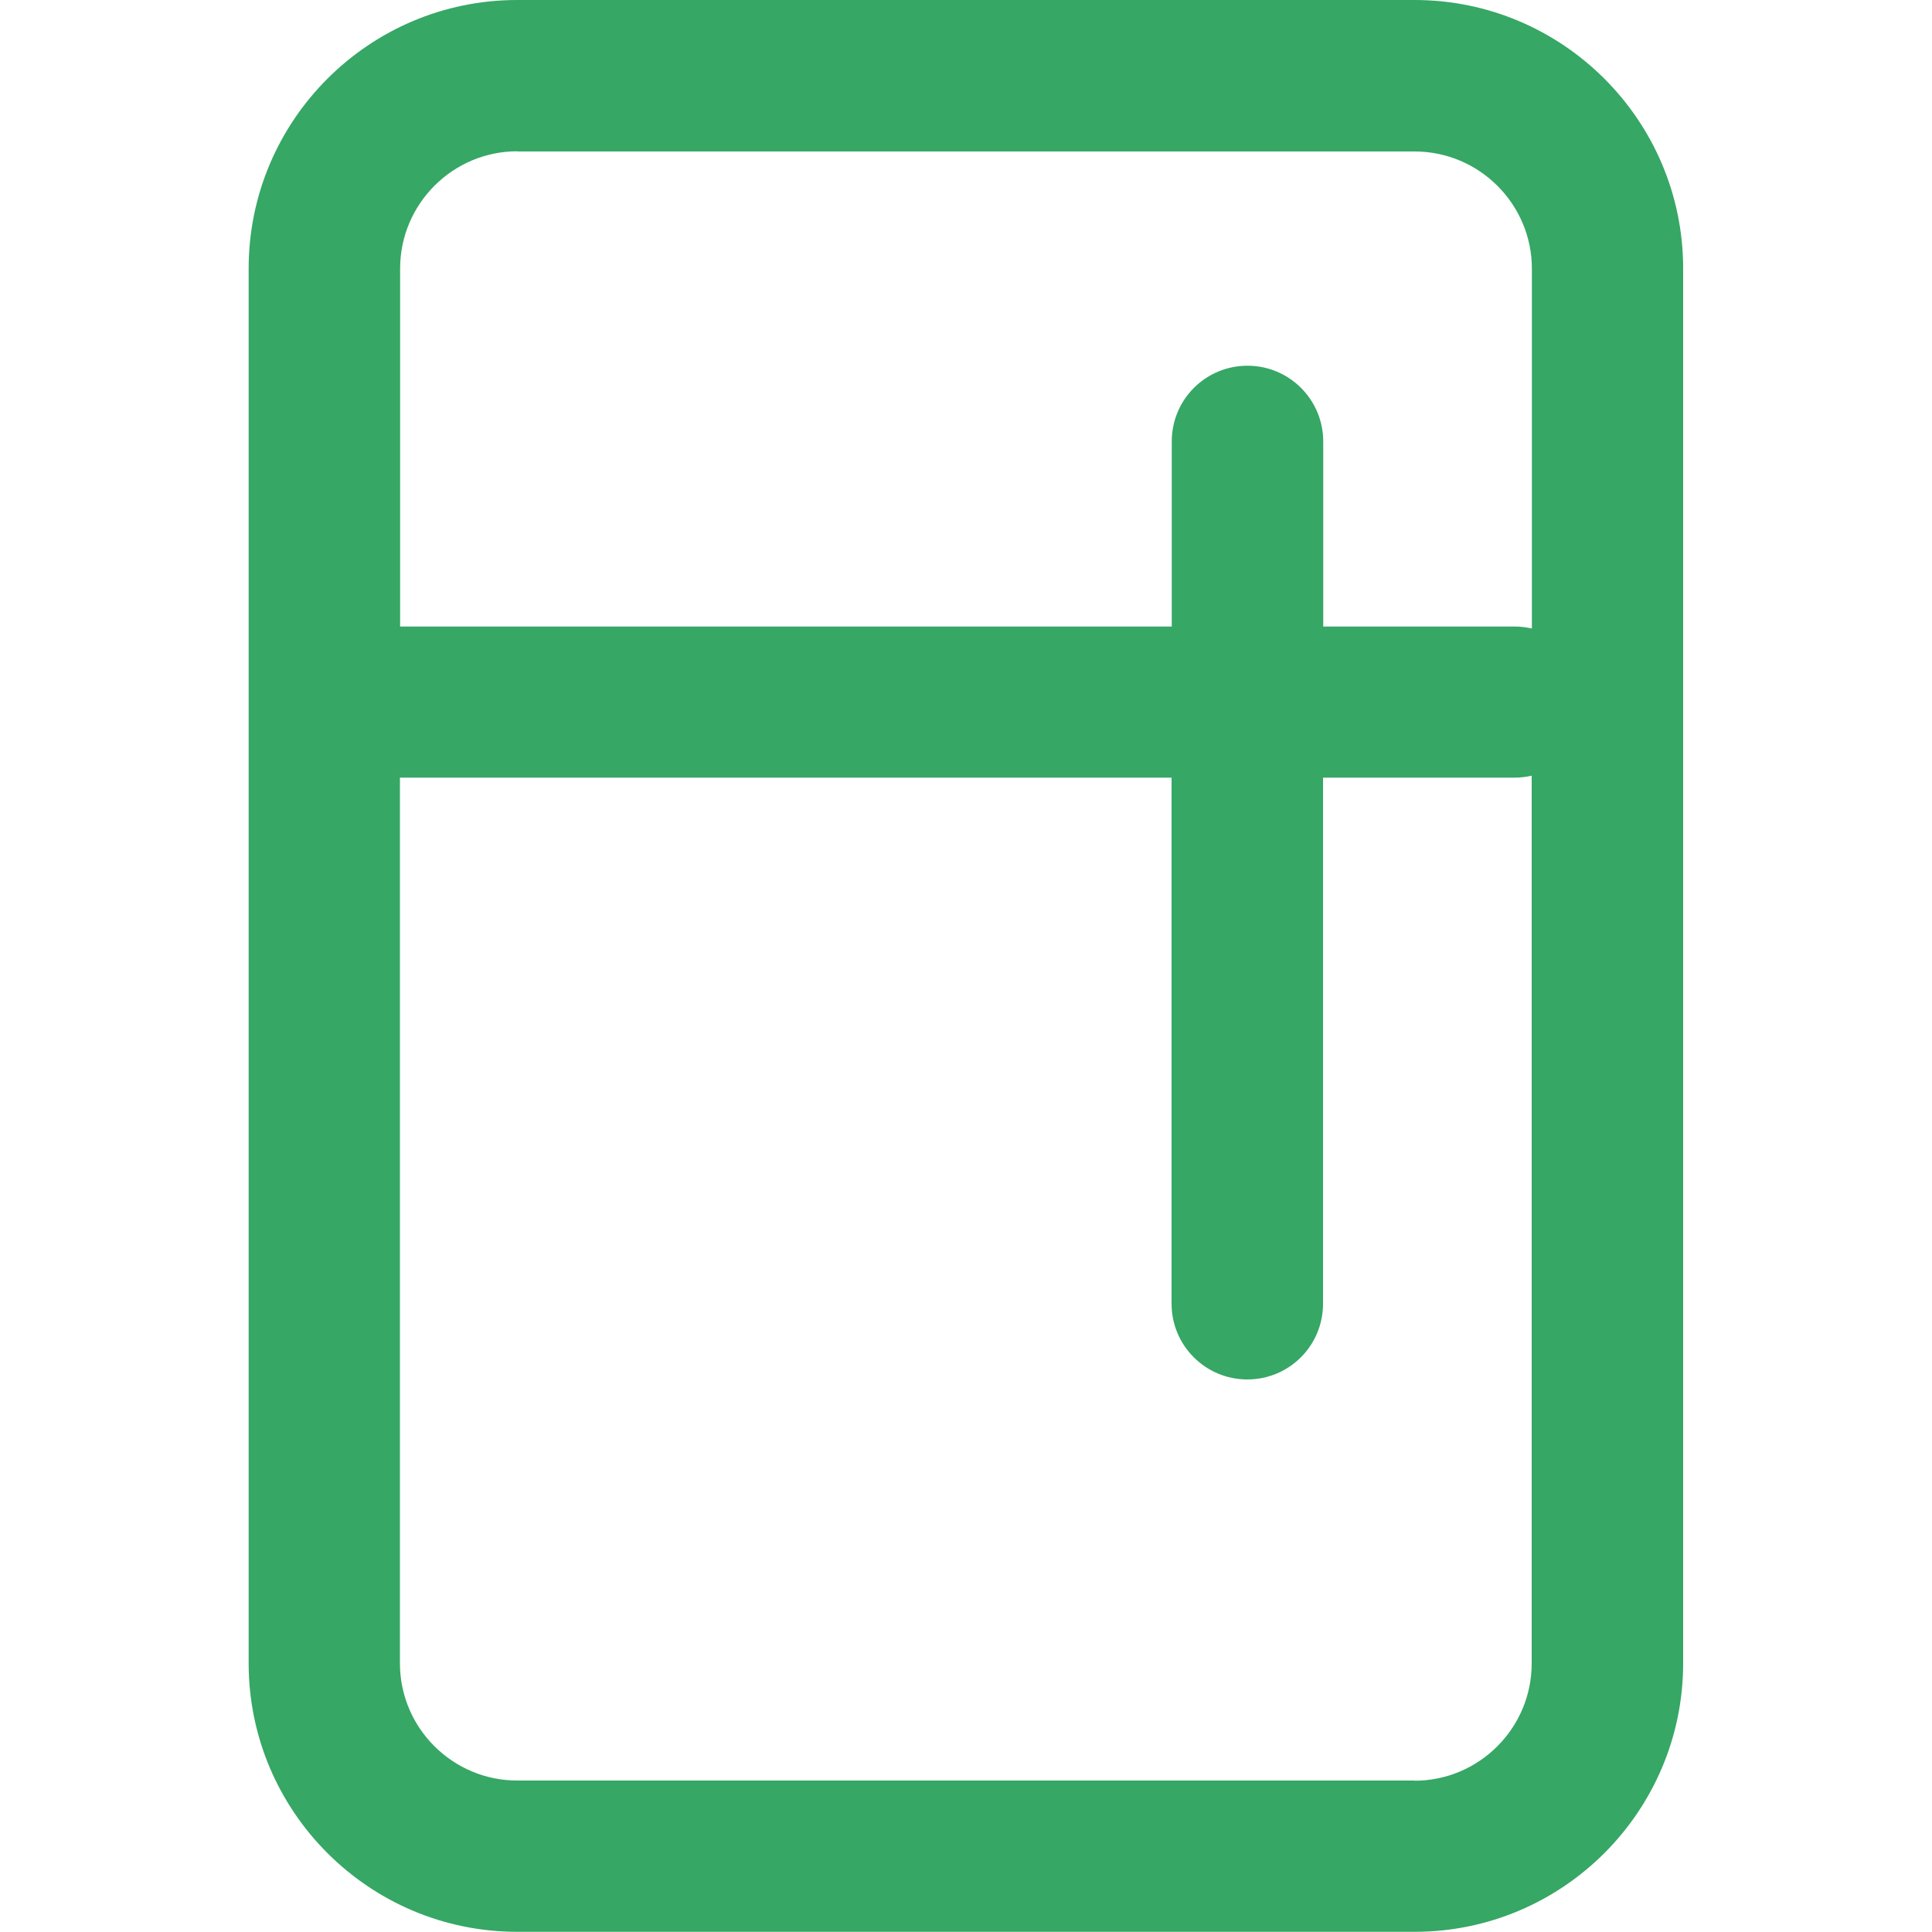 <?xml version="1.0" encoding="UTF-8"?>
<svg id="Calque_1" xmlns="http://www.w3.org/2000/svg" viewBox="0 0 100 100">
  <path d="M73.23,0H26.77c-7.67,0-13.9,6.24-13.9,13.9v72.19c0,7.67,6.24,13.9,13.9,13.9h46.45c7.67,0,13.9-6.24,13.9-13.9V13.9c0-7.67-6.24-13.9-13.9-13.9ZM26.77,7.84h46.45c3.34,0,6.07,2.72,6.07,6.07v18.62c-.28-.06-.57-.1-.86-.1h-9.94v-9.58c0-2.16-1.75-3.92-3.92-3.92s-3.92,1.75-3.92,3.92v9.58H20.71V13.9c0-3.34,2.72-6.07,6.07-6.07ZM73.23,92.16H26.77c-3.34,0-6.07-2.72-6.07-6.07v-45.84h39.94v27.23c0,2.16,1.75,3.92,3.92,3.92s3.92-1.75,3.92-3.92v-27.23h9.94c.3,0,.59-.04.86-.1v45.95c0,3.34-2.72,6.07-6.07,6.07Z" style="fill: #36a765;"/>
</svg>
